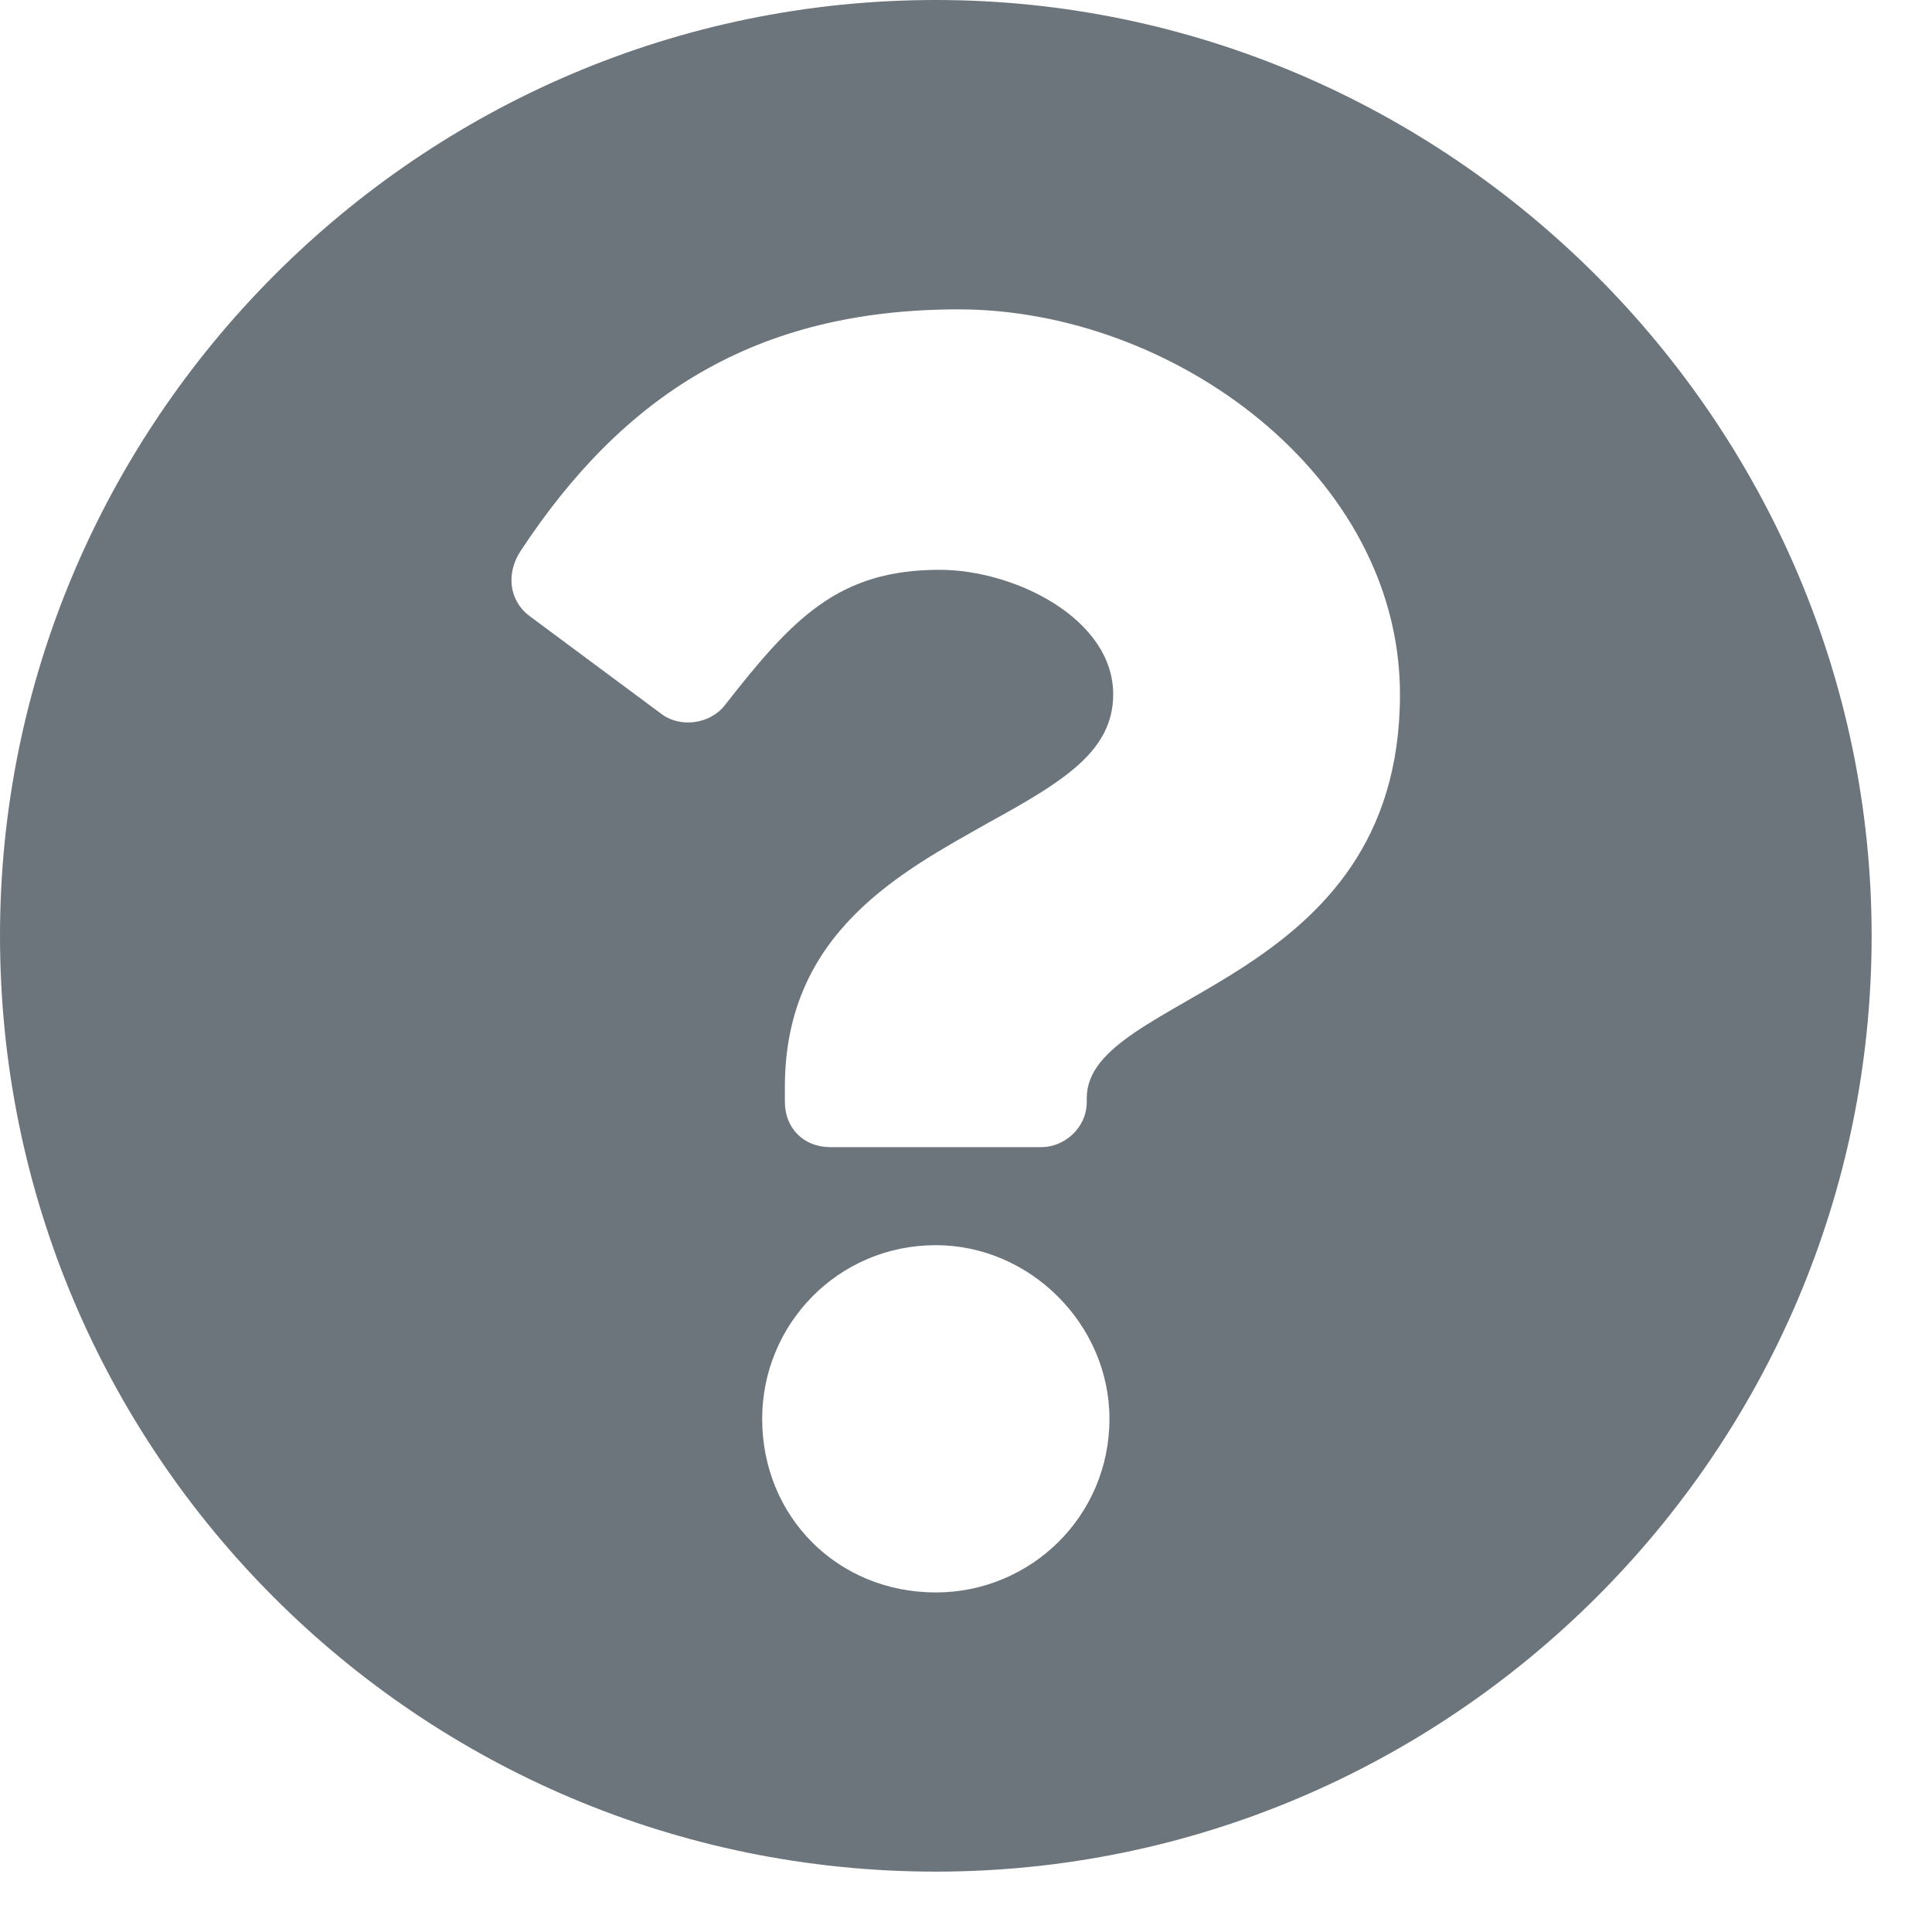 <svg width="16" height="16" viewBox="0 0 16 16" fill="none" xmlns="http://www.w3.org/2000/svg">
<path d="M15.5 7.75C15.5 3.5 12 0 7.75 0C3.469 0 0 3.5 0 7.75C0 12.031 3.469 15.5 7.75 15.5C12 15.5 15.5 12.031 15.5 7.75ZM7.938 2.562C9.719 2.562 11.594 3.938 11.594 5.75C11.594 8.188 9 8.219 9 9.094V9.125C9 9.344 8.812 9.5 8.625 9.5H6.875C6.656 9.5 6.5 9.344 6.5 9.125V9C6.5 7.719 7.469 7.219 8.188 6.812C8.812 6.469 9.219 6.219 9.219 5.75C9.219 5.125 8.406 4.719 7.781 4.719C6.938 4.719 6.562 5.125 6 5.844C5.875 6 5.625 6.031 5.469 5.906L4.375 5.094C4.219 4.969 4.188 4.75 4.312 4.562C5.156 3.281 6.25 2.562 7.938 2.562ZM7.75 10.312C8.531 10.312 9.188 10.969 9.188 11.75C9.188 12.562 8.531 13.188 7.75 13.188C6.938 13.188 6.312 12.562 6.312 11.75C6.312 10.969 6.938 10.312 7.75 10.312Z" fill="#6C757C"/>
</svg>
